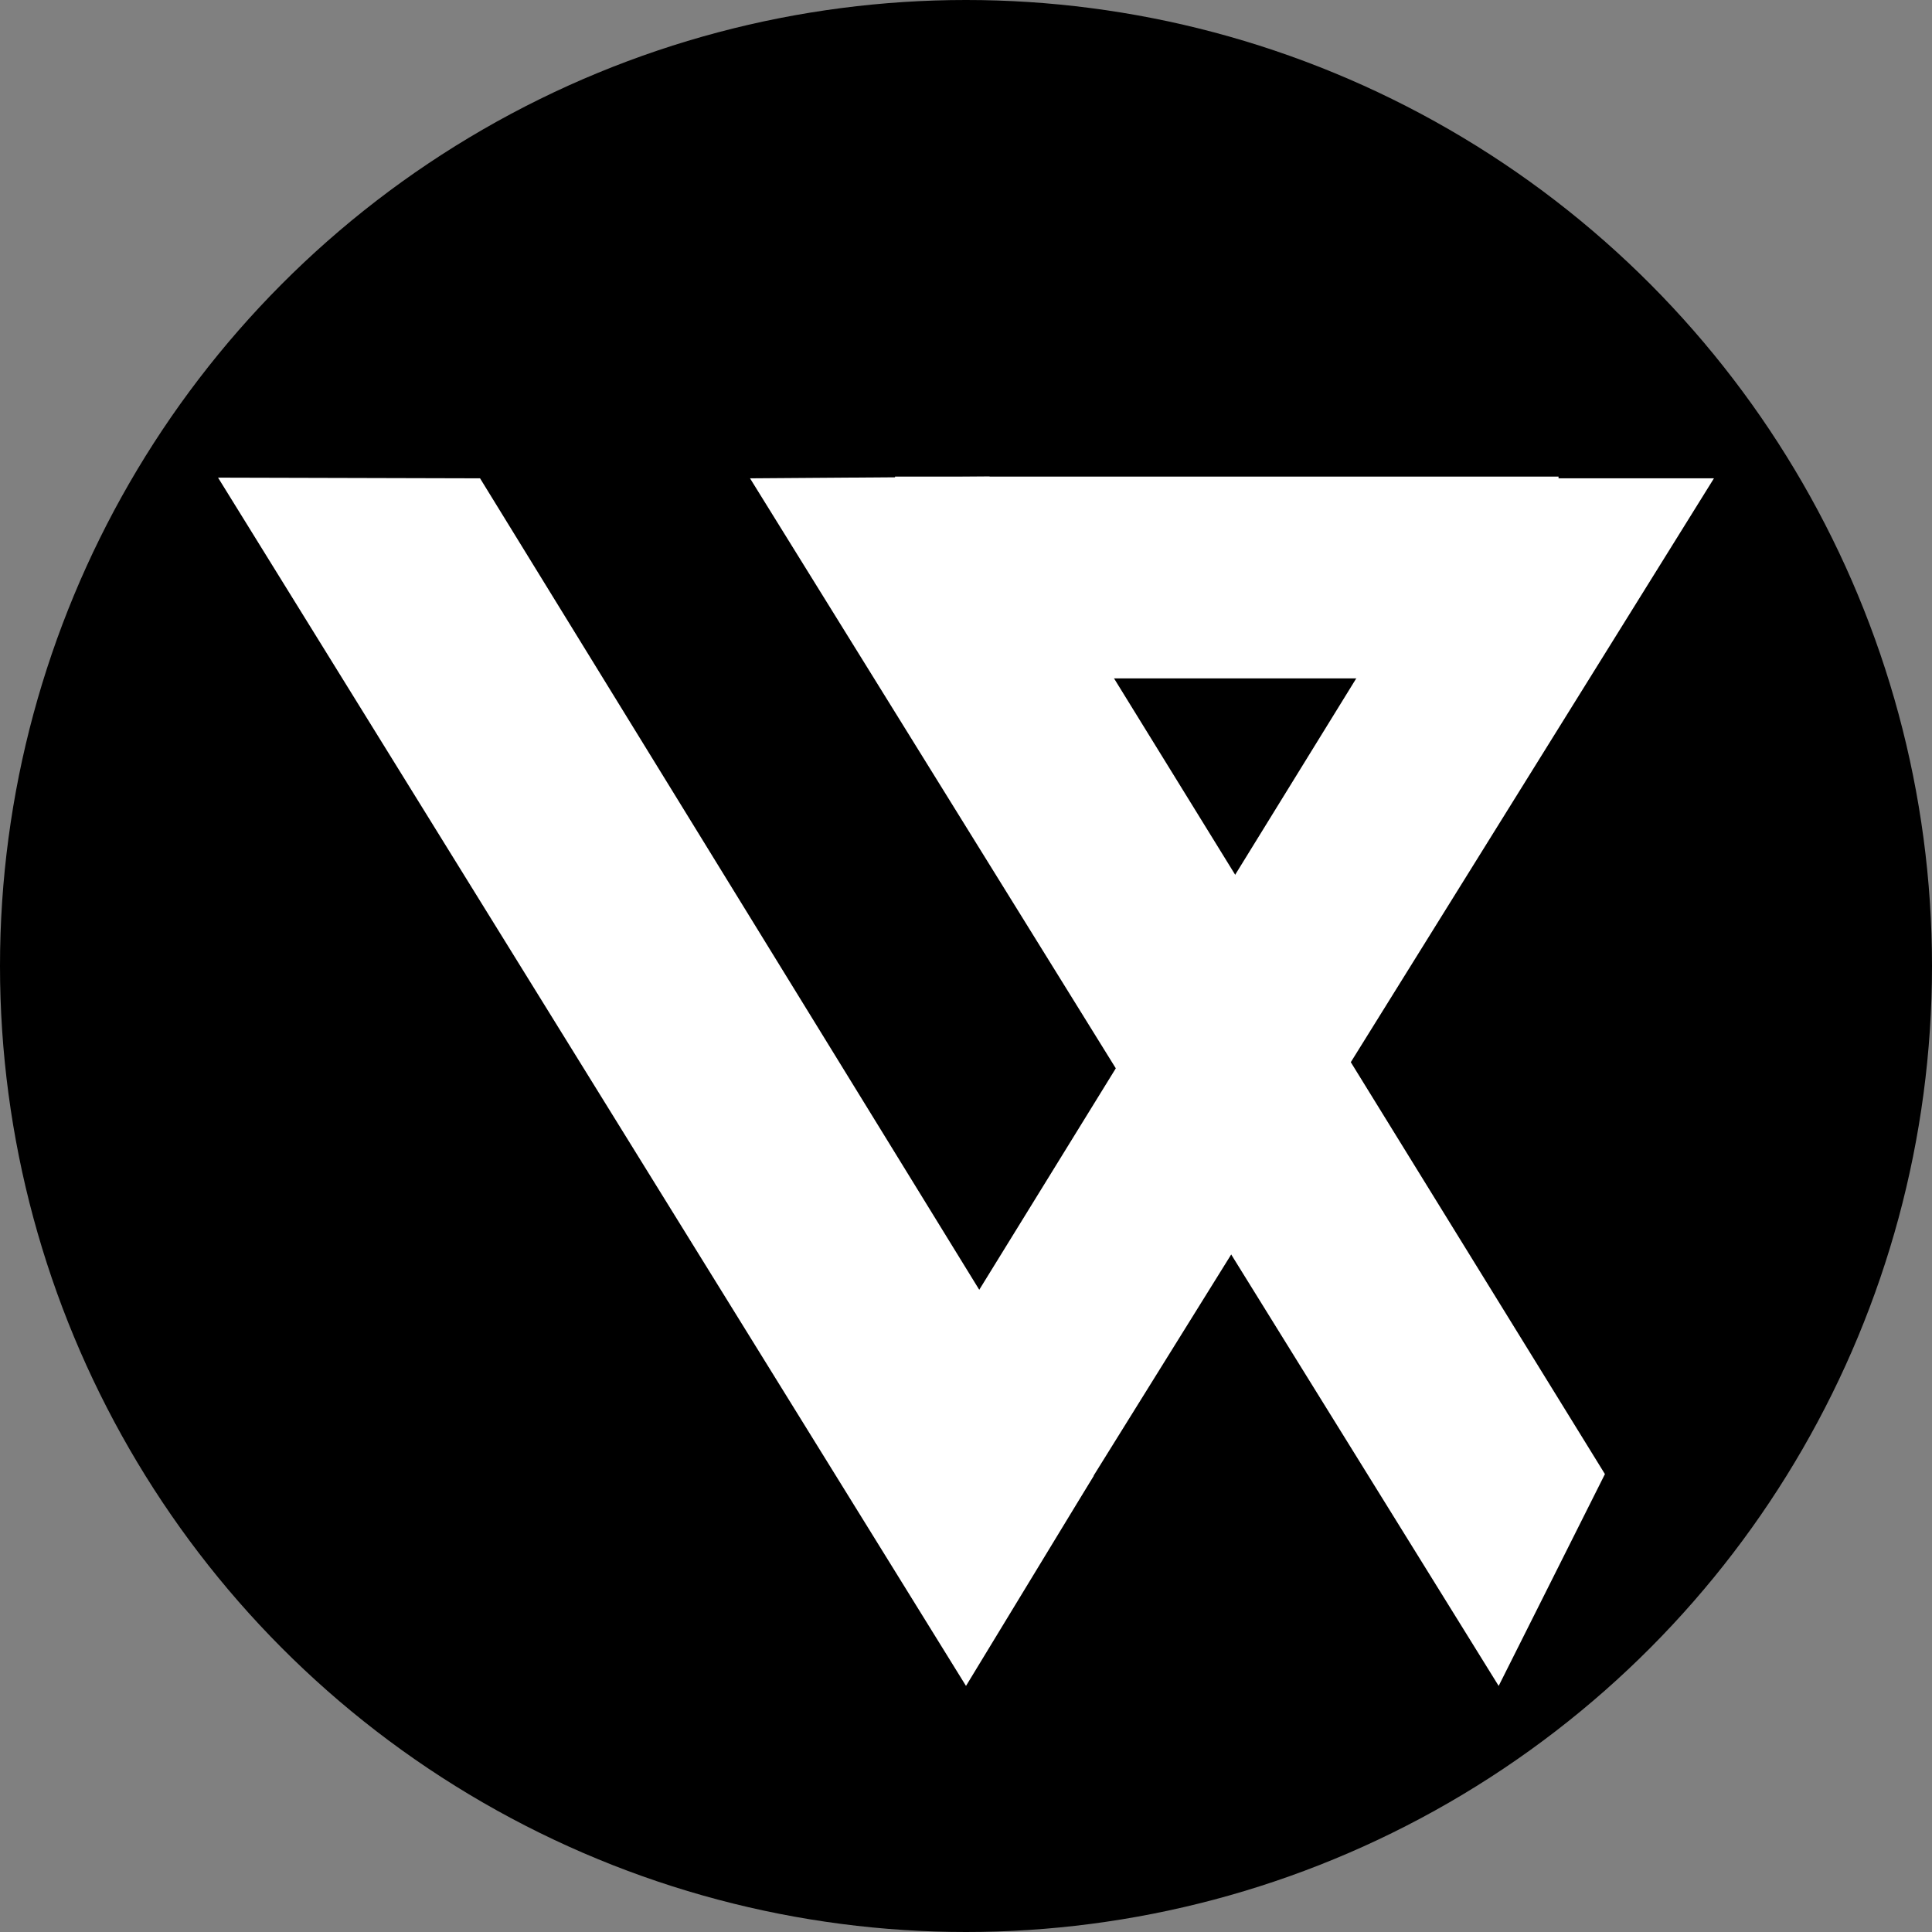 <?xml version="1.0" encoding="utf-8"?>
<!-- Generator: Adobe Illustrator 20.1.0, SVG Export Plug-In . SVG Version: 6.00 Build 0)  -->
<svg version="1.1" id="Layer_1" xmlns="http://www.w3.org/2000/svg" xmlns:xlink="http://www.w3.org/1999/xlink" x="0px" y="0px"
	 viewBox="0 0 558.2 558.2" style="enable-background:new 0 0 558.2 558.2;" xml:space="preserve">
<rect x="0" y="0" width="558.2" height="558.2" fill="#808080" stroke="none"/>
<style type="text/css">
	.st0{fill:#FFFFFF;}
</style>
<circle cx="279.1" cy="279.1" r="279.1"/>
<g>
	<polygon class="st0" points="279.1,487.1 316,426.4 138.7,138.2 63,138 	"/>
	<rect x="258.6" y="137.7" class="st0" width="191.7" height="58.3"/>
	<polygon class="st0" points="299.4,453 252,422.8 427.5,138.2 495.2,138.2 	"/>
	<polygon class="st0" points="433,487.1 463.7,425.9 285.9,137.7 216.7,138.2 	"/>
</g>
</svg>
